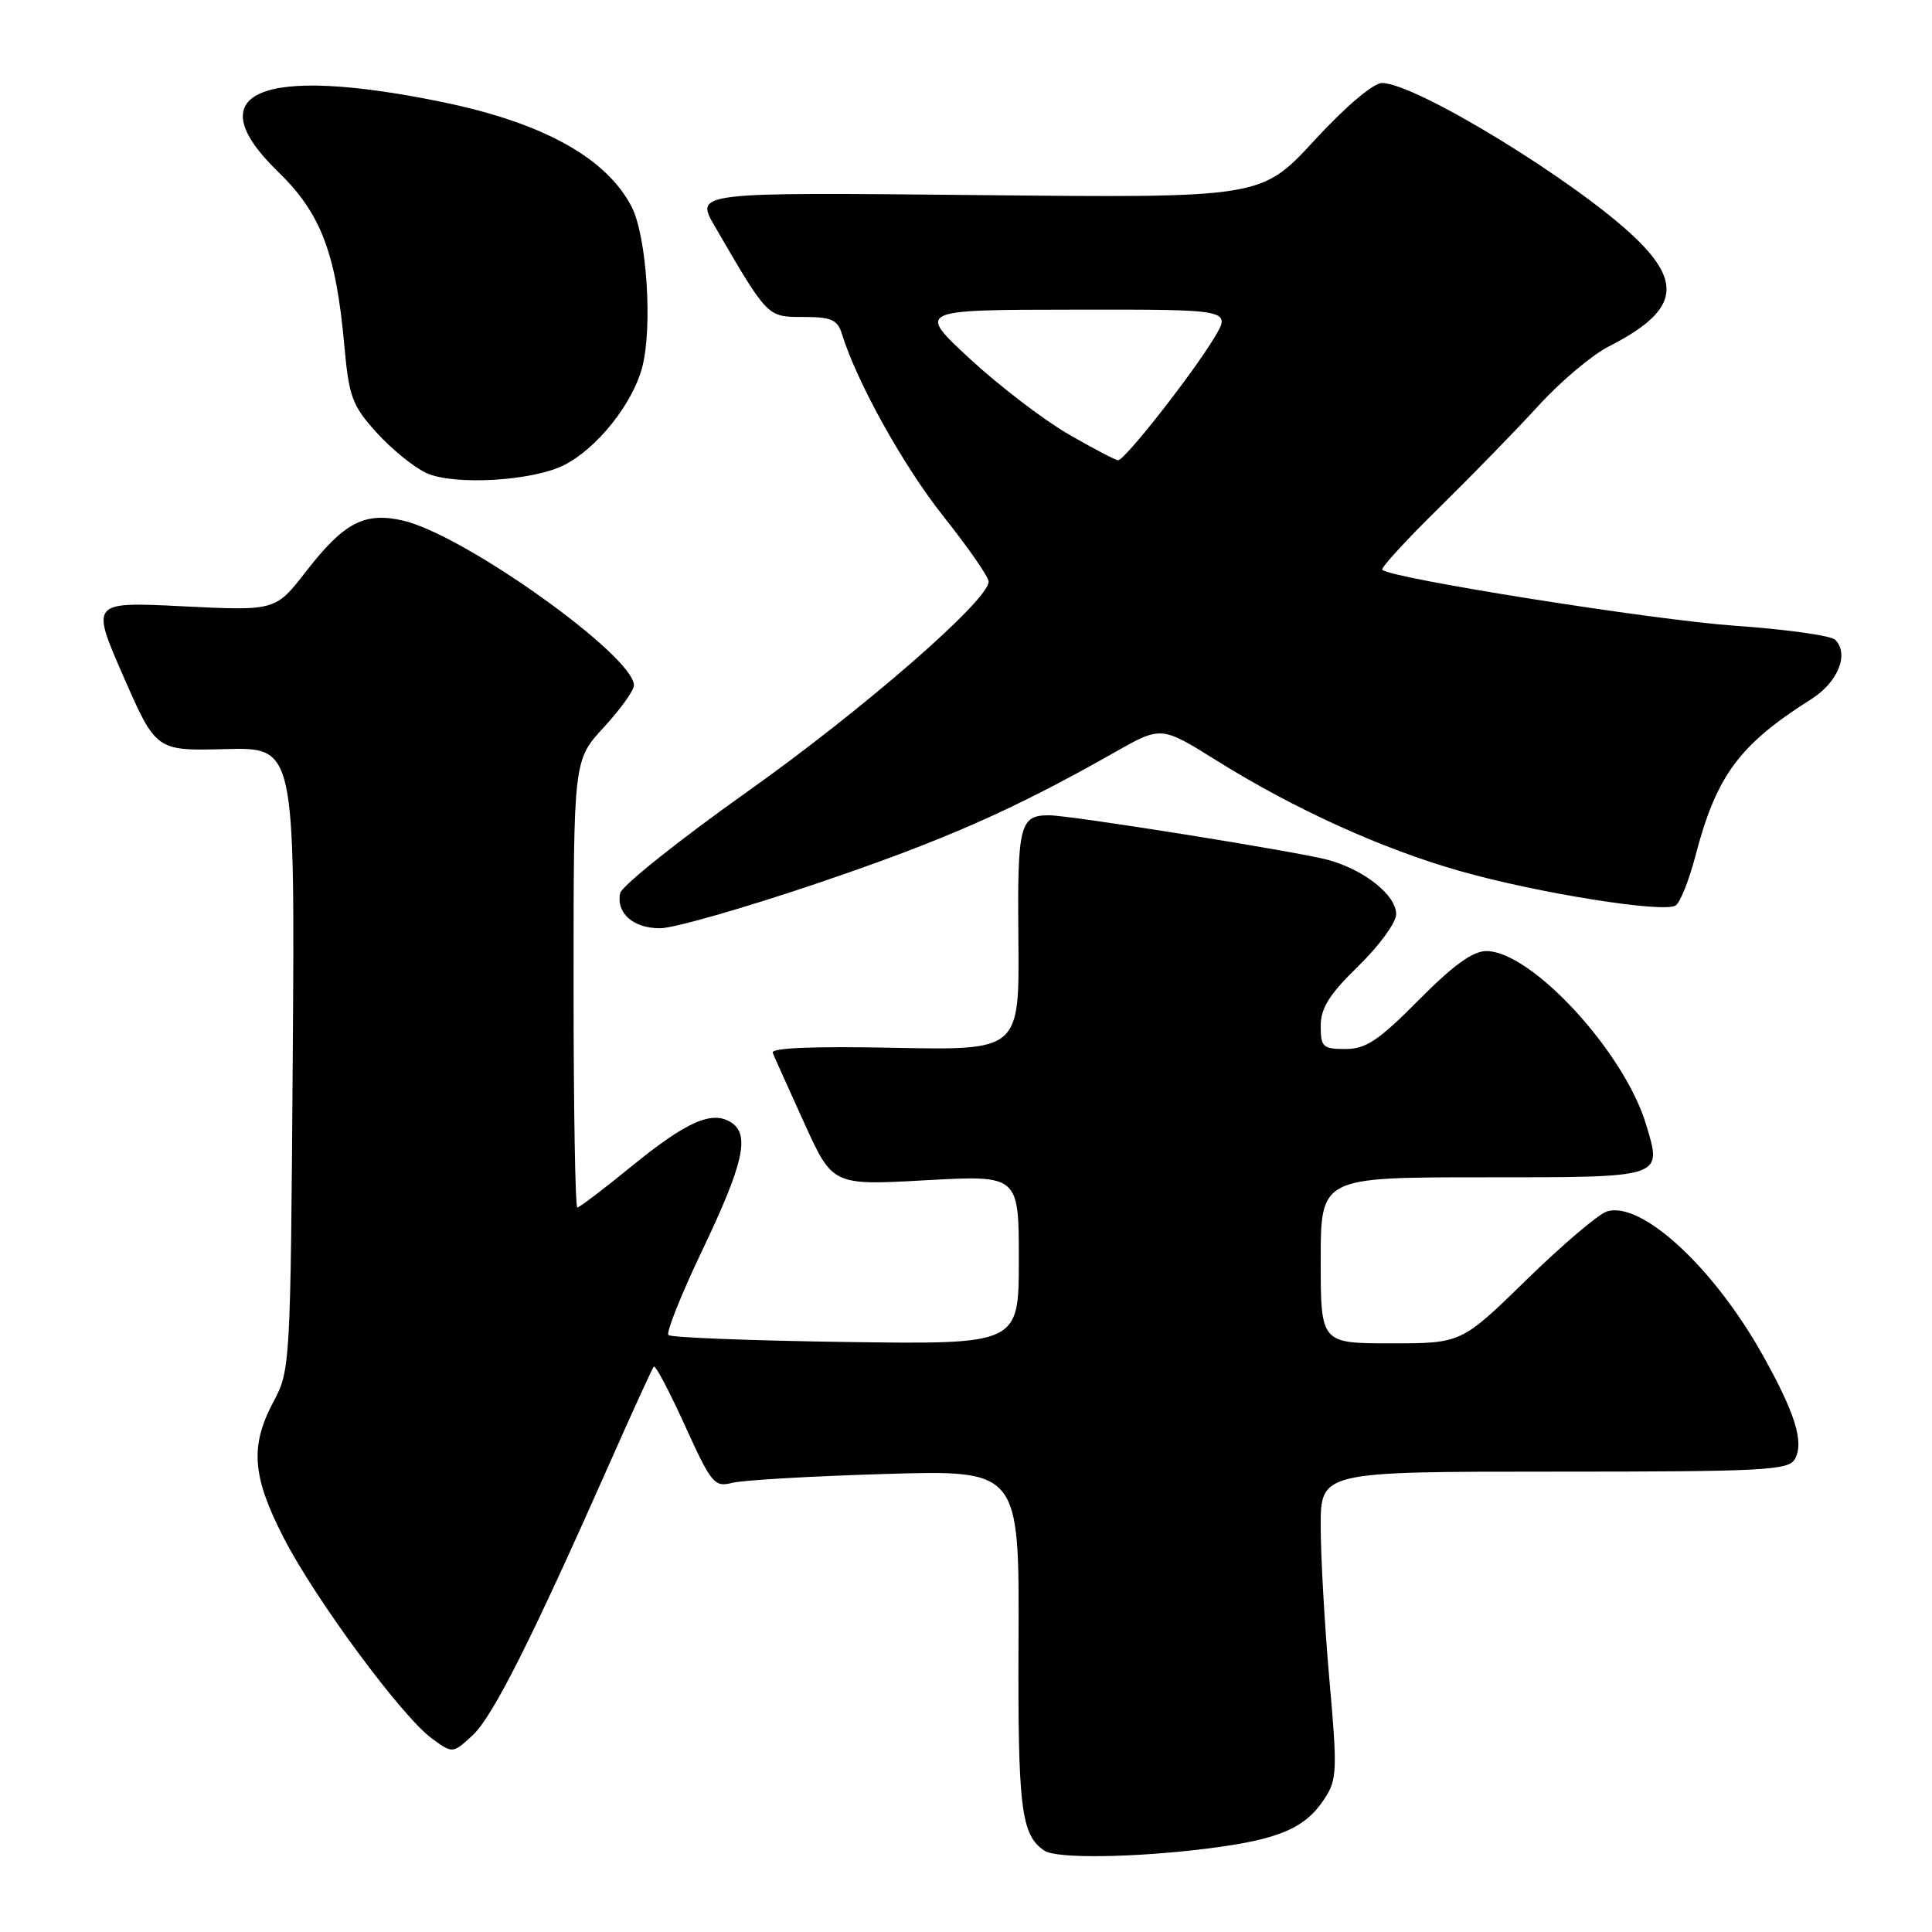 <?xml version="1.0" encoding="UTF-8" standalone="no"?>
<!DOCTYPE svg PUBLIC "-//W3C//DTD SVG 1.1//EN" "http://www.w3.org/Graphics/SVG/1.1/DTD/svg11.dtd" >
<svg xmlns="http://www.w3.org/2000/svg" xmlns:xlink="http://www.w3.org/1999/xlink" version="1.1" viewBox="0 0 256 256">
 <g >
 <path fill="currentColor"
d=" M 159.92 244.95 C 169.44 243.76 172.93 242.28 175.50 238.35 C 177.17 235.82 177.22 234.59 176.15 222.55 C 175.52 215.37 175.00 206.24 175.00 202.25 C 175.00 195.00 175.00 195.00 205.95 195.00 C 233.79 195.00 236.99 194.83 237.83 193.33 C 239.07 191.12 237.88 187.26 233.58 179.58 C 227.06 167.91 217.47 159.08 212.90 160.53 C 211.80 160.88 207.01 164.95 202.27 169.58 C 193.64 178.00 193.64 178.00 184.32 178.00 C 175.00 178.00 175.00 178.00 175.00 167.00 C 175.00 156.00 175.00 156.00 196.53 156.00 C 220.62 156.00 220.25 156.12 218.12 149.02 C 215.25 139.42 202.98 126.08 196.97 126.02 C 195.17 126.01 192.59 127.87 188.00 132.50 C 182.68 137.87 180.99 139.00 178.28 139.00 C 175.29 139.00 175.00 138.73 175.00 135.94 C 175.00 133.57 176.15 131.75 180.00 128.00 C 182.75 125.32 185.00 122.23 185.00 121.14 C 185.00 118.65 180.92 115.36 176.13 113.98 C 172.53 112.94 141.88 108.03 139.00 108.03 C 135.11 108.03 134.80 109.29 134.94 124.46 C 135.08 139.17 135.08 139.17 118.53 138.84 C 107.76 138.62 102.12 138.85 102.39 139.50 C 102.61 140.05 104.49 144.23 106.56 148.79 C 110.32 157.08 110.32 157.08 122.66 156.39 C 135.00 155.71 135.00 155.71 135.00 166.92 C 135.00 178.14 135.00 178.14 112.08 177.82 C 99.48 177.64 88.90 177.23 88.57 176.90 C 88.24 176.58 90.26 171.53 93.04 165.70 C 98.52 154.22 99.40 150.37 96.90 148.74 C 94.38 147.10 91.01 148.58 83.75 154.49 C 80.04 157.52 76.77 160.00 76.50 160.00 C 76.22 160.00 76.00 146.66 76.00 130.36 C 76.00 100.72 76.00 100.72 80.00 96.38 C 82.20 94.00 84.00 91.49 84.00 90.81 C 84.00 86.89 61.40 70.78 53.36 68.97 C 48.27 67.82 45.57 69.25 40.55 75.72 C 36.50 80.94 36.50 80.94 24.26 80.34 C 12.02 79.73 12.02 79.73 16.35 89.62 C 20.68 99.50 20.68 99.50 29.88 99.26 C 39.08 99.02 39.08 99.02 38.79 140.26 C 38.50 180.84 38.46 181.57 36.25 185.71 C 33.10 191.60 33.40 195.63 37.60 203.79 C 41.79 211.94 53.27 227.48 57.24 230.37 C 59.98 232.37 59.98 232.37 62.62 229.94 C 65.28 227.49 70.42 217.28 80.73 194.00 C 83.77 187.12 86.43 181.31 86.63 181.08 C 86.84 180.84 88.70 184.36 90.76 188.90 C 94.25 196.58 94.67 197.09 97.00 196.49 C 98.37 196.13 107.50 195.60 117.28 195.31 C 135.06 194.78 135.06 194.78 134.96 217.32 C 134.86 239.65 135.29 243.16 138.40 245.23 C 139.99 246.30 150.25 246.16 159.92 244.95 Z  M 108.28 117.05 C 125.12 111.34 134.20 107.34 147.68 99.70 C 153.86 96.19 153.86 96.19 161.18 100.76 C 171.53 107.23 183.15 112.50 193.56 115.45 C 203.75 118.34 220.39 121.00 222.02 119.99 C 222.62 119.62 223.80 116.68 224.64 113.45 C 227.43 102.77 230.44 98.69 240.00 92.64 C 243.55 90.40 245.06 86.66 243.17 84.77 C 242.62 84.22 236.62 83.38 229.83 82.91 C 219.04 82.15 184.30 76.64 183.16 75.50 C 182.93 75.27 186.31 71.57 190.68 67.29 C 195.04 63.00 200.98 56.91 203.88 53.73 C 206.77 50.56 210.93 47.06 213.11 45.94 C 222.20 41.31 223.09 37.66 216.65 31.49 C 208.83 24.00 187.56 11.00 183.12 11.00 C 181.97 11.00 178.28 14.13 174.15 18.62 C 167.13 26.23 167.13 26.23 129.61 25.85 C 92.08 25.47 92.08 25.47 94.71 29.98 C 101.76 42.11 101.65 42.00 106.45 42.00 C 110.16 42.00 110.98 42.36 111.56 44.25 C 113.53 50.65 119.74 61.80 125.04 68.46 C 128.32 72.59 131.00 76.46 131.00 77.06 C 131.00 79.54 114.44 93.96 99.00 104.92 C 89.93 111.36 82.35 117.41 82.17 118.36 C 81.65 121.03 83.91 123.00 87.47 123.00 C 89.25 123.00 98.61 120.32 108.28 117.05 Z  M 74.82 61.59 C 79.14 59.36 83.77 53.56 85.07 48.76 C 86.51 43.49 85.71 31.27 83.68 27.37 C 80.30 20.88 71.89 16.24 58.50 13.50 C 34.50 8.58 25.97 12.22 36.83 22.74 C 42.51 28.25 44.51 33.46 45.62 45.73 C 46.24 52.60 46.65 53.72 49.90 57.32 C 51.88 59.51 54.85 61.92 56.50 62.68 C 60.18 64.36 70.66 63.74 74.82 61.59 Z  M 141.50 57.49 C 138.20 55.57 132.35 51.09 128.50 47.53 C 121.50 41.05 121.50 41.05 142.33 41.03 C 163.16 41.00 163.16 41.00 160.90 44.75 C 157.98 49.59 149.03 61.00 148.16 60.98 C 147.80 60.98 144.80 59.40 141.50 57.49 Z "/>
</g>
</svg>